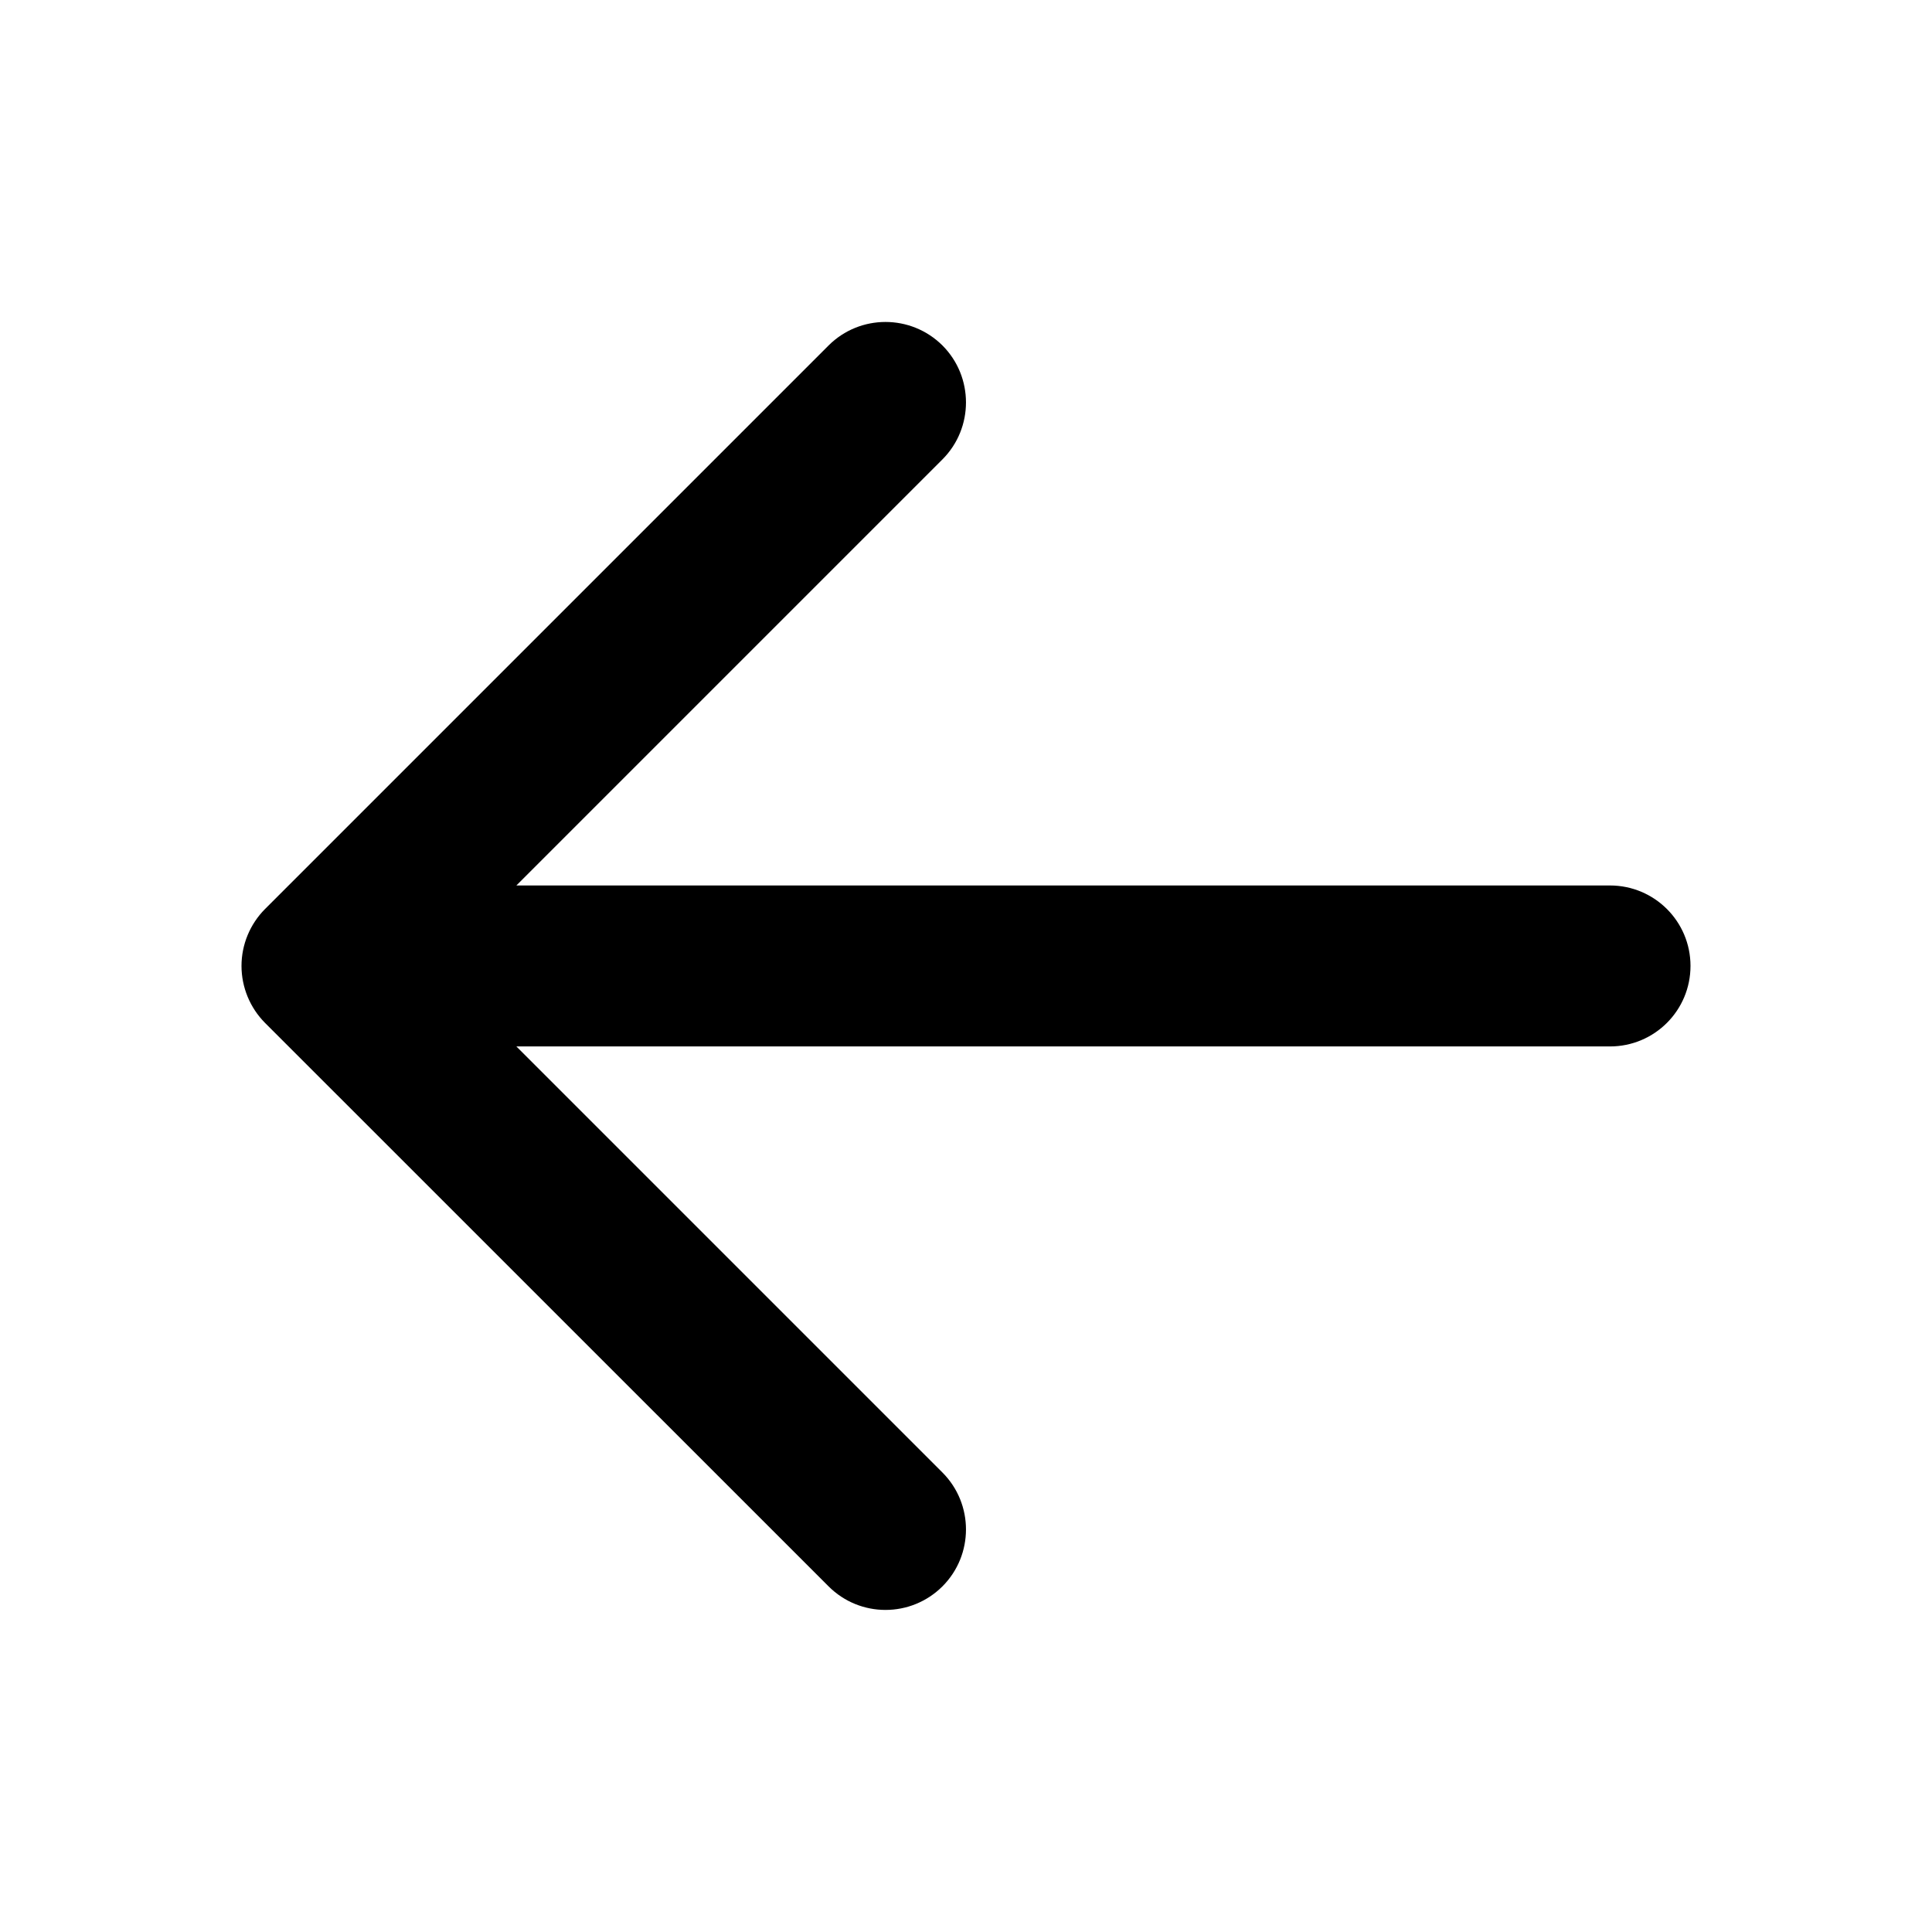 <svg width="22" height="22" viewBox="0 0 22 22" fill="none" xmlns="http://www.w3.org/2000/svg">
<path fill-rule="evenodd" clip-rule="evenodd" d="M10.732 3.934C11.089 4.292 11.089 4.873 10.732 5.231L5.88 10.083H18.333C18.84 10.083 19.25 10.493 19.25 10.999C19.25 11.506 18.84 11.916 18.333 11.916H5.88L10.732 16.768C11.089 17.126 11.089 17.706 10.732 18.064C10.373 18.422 9.793 18.422 9.435 18.064L3.018 11.648C2.847 11.476 2.75 11.242 2.75 10.999C2.75 10.756 2.847 10.523 3.018 10.351L9.435 3.934C9.793 3.577 10.373 3.577 10.732 3.934Z" fill="black"/>
</svg>
